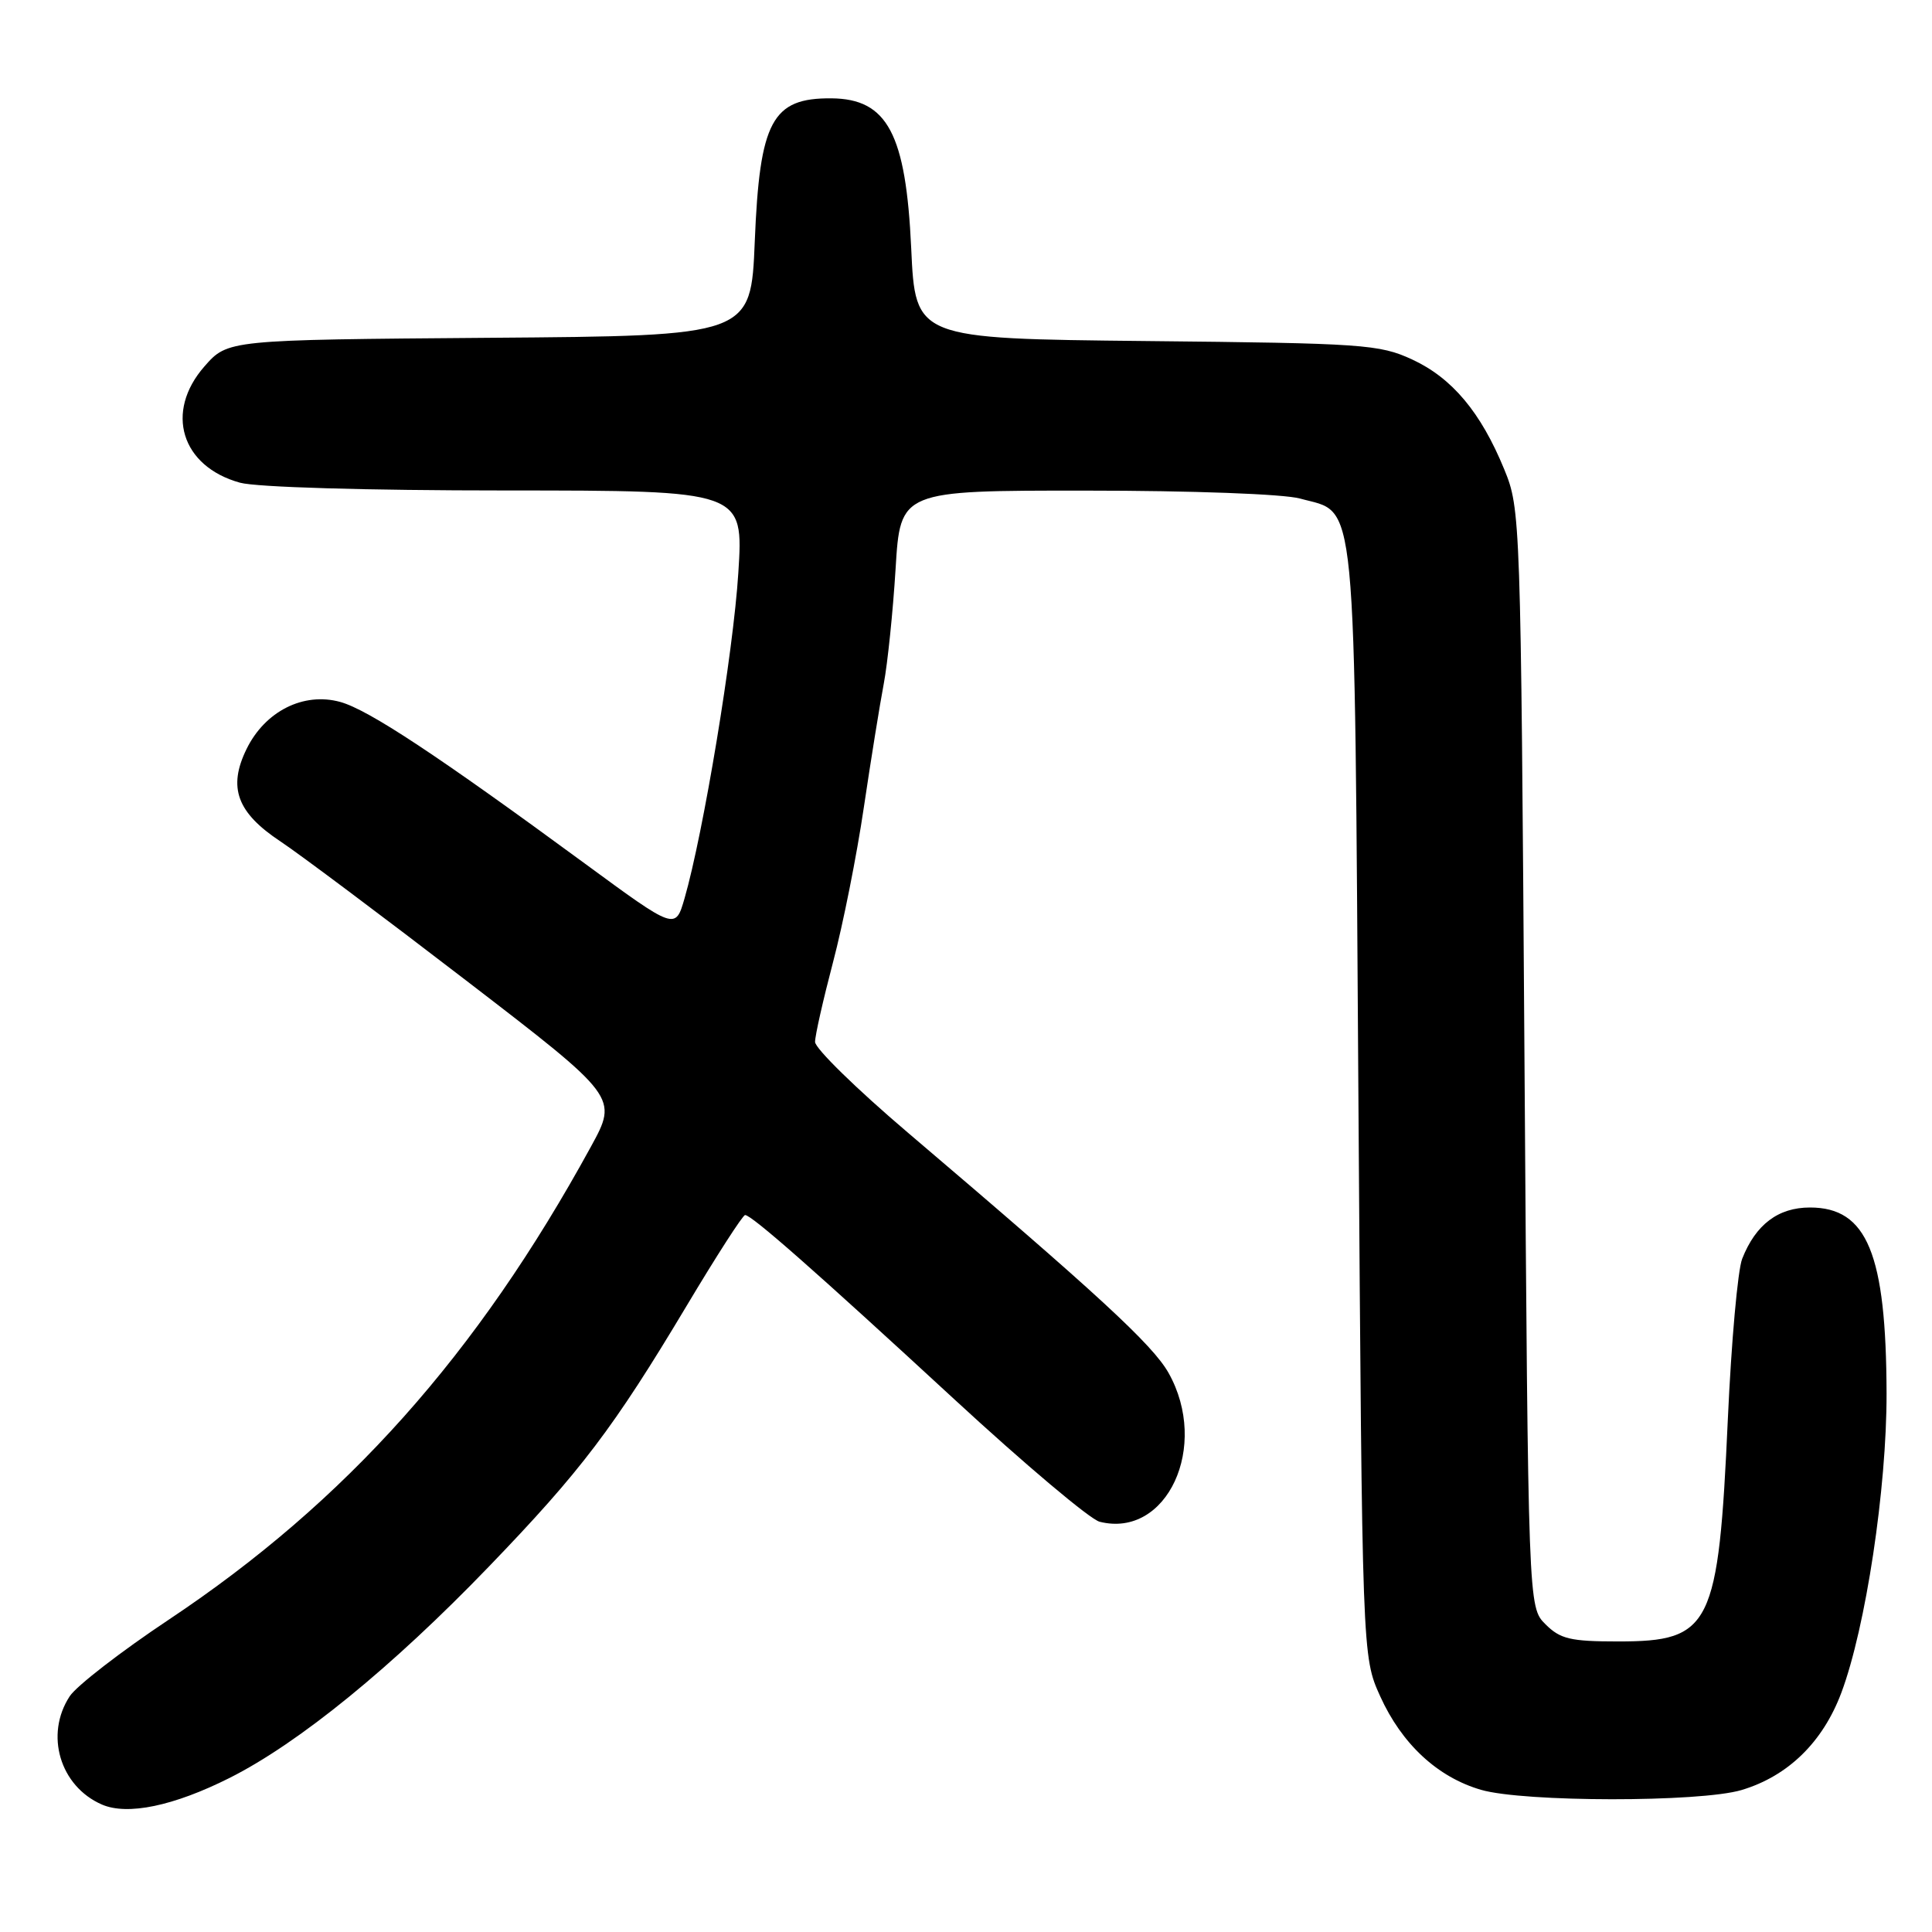 <?xml version="1.0" encoding="UTF-8" standalone="no"?>
<!DOCTYPE svg PUBLIC "-//W3C//DTD SVG 1.1//EN" "http://www.w3.org/Graphics/SVG/1.1/DTD/svg11.dtd" >
<svg xmlns="http://www.w3.org/2000/svg" xmlns:xlink="http://www.w3.org/1999/xlink" version="1.1" viewBox="0 0 256 256">
 <g >
 <path fill="currentColor"
d=" M 30.41 235.59 C 39.60 230.97 51.94 220.92 64.81 207.55 C 76.97 194.93 81.32 189.19 90.97 173.05 C 94.93 166.42 98.42 161.00 98.73 161.00 C 99.60 161.00 108.09 168.47 126.46 185.42 C 135.79 194.03 144.45 201.33 145.71 201.64 C 154.63 203.88 160.30 191.64 154.84 181.92 C 152.73 178.18 145.47 171.49 120.25 150.04 C 113.51 144.31 108.00 138.92 108.00 138.06 C 108.00 137.20 109.08 132.45 110.38 127.50 C 111.69 122.55 113.53 113.33 114.46 107.00 C 115.40 100.67 116.59 93.30 117.10 90.62 C 117.61 87.93 118.32 81.07 118.67 75.37 C 119.30 65.00 119.30 65.00 143.90 65.01 C 157.91 65.01 170.12 65.46 172.26 66.06 C 179.89 68.17 179.44 63.57 180.00 145.95 C 180.50 219.50 180.50 219.50 182.88 224.76 C 185.74 231.08 190.47 235.48 196.24 237.16 C 201.91 238.81 225.25 238.83 230.76 237.19 C 236.92 235.35 241.54 230.84 243.99 224.29 C 247.22 215.66 250.00 197.24 249.98 184.65 C 249.93 166.13 247.41 160.00 239.83 160.00 C 235.62 160.00 232.64 162.25 230.85 166.79 C 230.26 168.28 229.41 177.82 228.95 188.00 C 227.70 215.56 226.75 217.50 214.42 217.50 C 208.09 217.50 206.74 217.18 204.78 215.22 C 202.50 212.95 202.50 212.95 202.00 140.22 C 201.51 68.40 201.47 67.43 199.32 62.19 C 196.22 54.63 192.41 50.08 187.11 47.63 C 182.78 45.63 180.65 45.48 151.89 45.19 C 121.29 44.87 121.29 44.87 120.74 32.90 C 120.04 17.72 117.59 13.10 110.18 13.03 C 102.30 12.96 100.66 16.03 100.01 32.00 C 99.50 44.50 99.50 44.50 64.84 44.76 C 30.18 45.03 30.18 45.03 27.09 48.55 C 21.80 54.58 24.00 61.80 31.80 63.96 C 33.97 64.56 48.50 64.99 67.01 64.99 C 98.53 65.00 98.53 65.00 97.83 75.93 C 97.17 86.46 93.20 110.40 90.70 119.06 C 89.49 123.23 89.49 123.23 77.49 114.42 C 58.00 100.11 48.82 94.04 45.08 93.01 C 40.22 91.67 35.12 94.24 32.67 99.25 C 30.17 104.35 31.40 107.68 37.17 111.50 C 39.66 113.15 50.74 121.45 61.79 129.94 C 81.89 145.38 81.89 145.38 78.30 151.94 C 63.21 179.53 45.87 198.96 22.34 214.63 C 16.03 218.83 10.14 223.39 9.24 224.76 C 5.91 229.84 7.94 236.69 13.50 239.11 C 16.89 240.58 23.00 239.31 30.41 235.59 Z "/>
</g>
</svg>